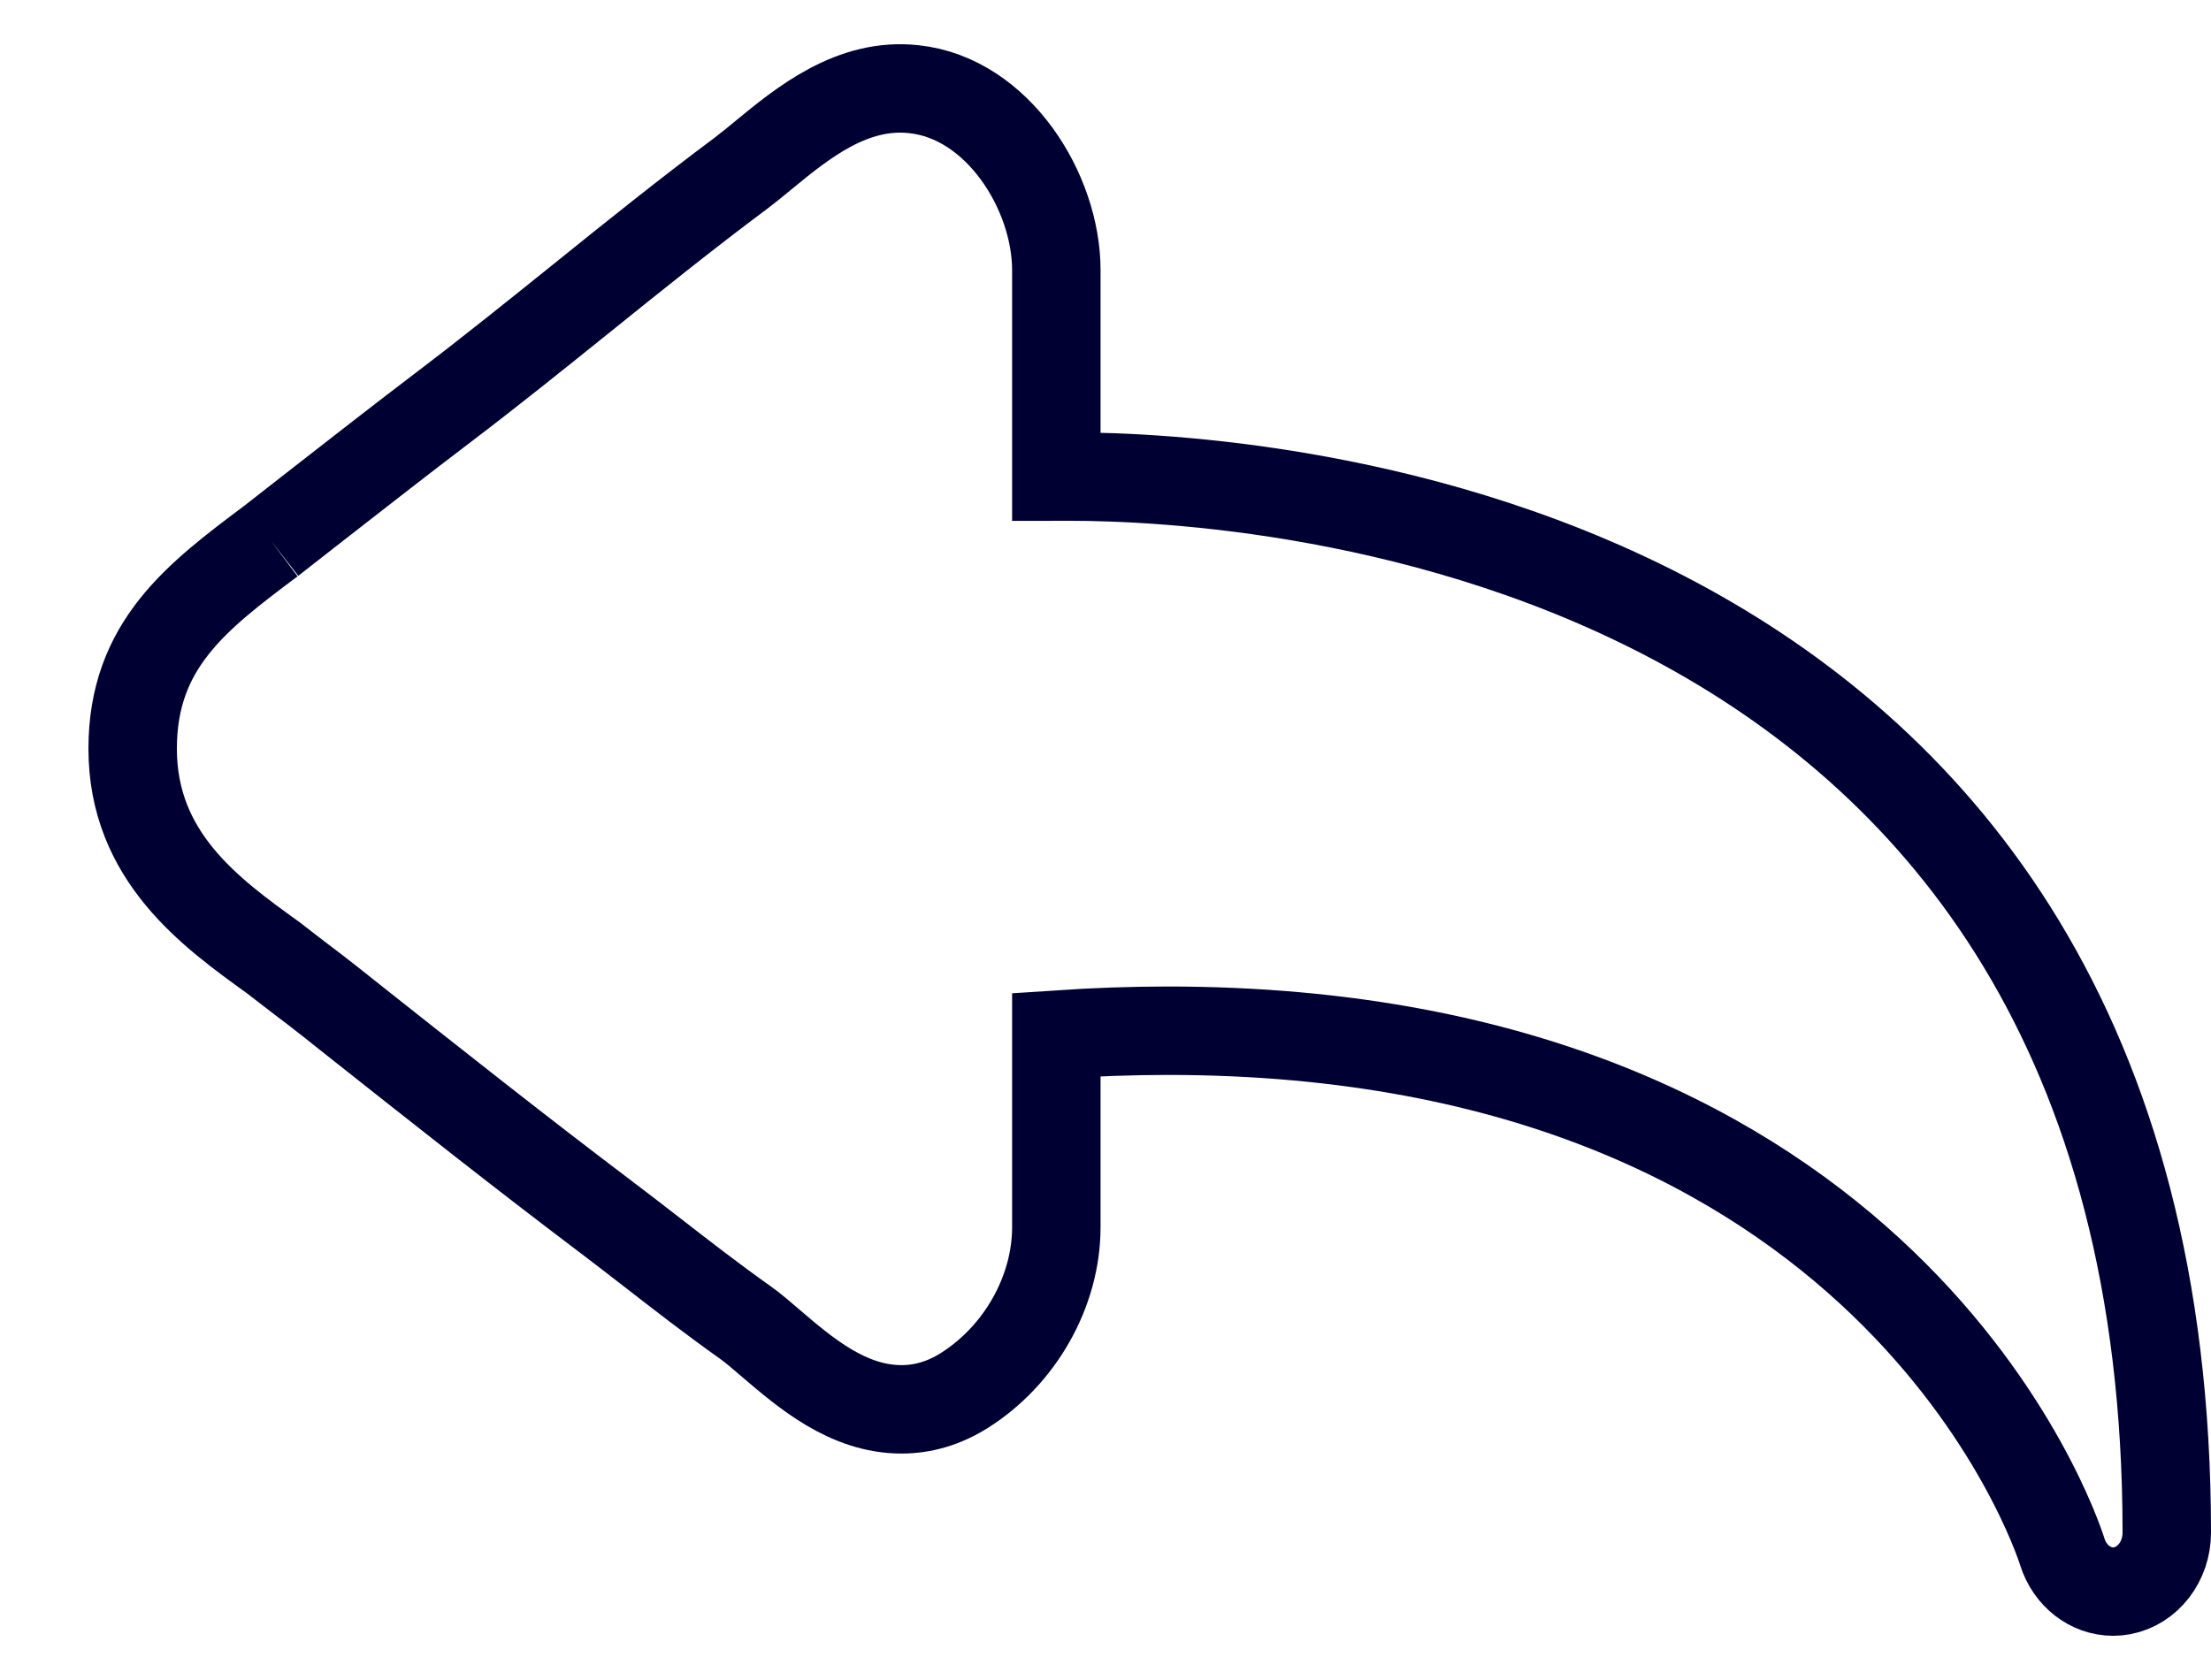 <?xml version="1.0" encoding="UTF-8"?>
<svg width="25px" height="19px" viewBox="0 0 25 19" version="1.1" xmlns="http://www.w3.org/2000/svg" xmlns:xlink="http://www.w3.org/1999/xlink">
    <!-- Generator: Sketch 43.1 (39012) - http://www.bohemiancoding.com/sketch -->
    <title>icons_reply</title>
    <desc>Created with Sketch.</desc>
    <defs></defs>
    <g id="app邮件" stroke="none" stroke-width="1" fill="none" fill-rule="evenodd">
        <g id="23-邮件详情" transform="translate(-50, -629)" stroke="#000033">
            <g id="tab-bars_menu" transform="translate(0, 618)">
                <g id="1" transform="translate(39, 8)">
                    <g transform="translate(12, 4)" id="Fill-1">
                        <path d="M21.435,5.118 L20.945,4.735 C20.455,4.353 19.964,3.969 19.469,3.593 C18.949,3.198 18.426,2.777 17.92,2.37 C17.336,1.899 16.731,1.413 16.118,0.956 C16.036,0.894 15.952,0.825 15.864,0.752 C15.425,0.391 14.862,-0.07 14.164,0.009 C13.216,0.111 12.556,1.169 12.556,2.055 L12.556,4.391 C12.507,4.391 12.454,4.39 12.398,4.39 C10.327,4.39 0,4.966 0,16.333 C0,16.659 0.214,16.936 0.506,16.991 C0.54,16.997 0.574,17 0.607,17 C0.862,17 1.095,16.823 1.181,16.551 C1.257,16.31 3.145,10.657 11.296,10.657 C11.705,10.657 12.127,10.672 12.556,10.701 L12.556,12.879 C12.556,13.606 12.967,14.332 13.603,14.73 C13.824,14.868 14.061,14.939 14.307,14.939 C14.911,14.939 15.394,14.526 15.782,14.194 C15.886,14.105 15.984,14.019 16.078,13.953 C16.439,13.697 16.795,13.421 17.14,13.153 C17.314,13.018 17.489,12.883 17.662,12.752 C18.617,12.031 19.573,11.273 20.498,10.541 L20.761,10.332 C20.881,10.237 21.003,10.144 21.126,10.051 C21.227,9.973 21.329,9.895 21.411,9.831 C22.119,9.321 23,8.687 23,7.467 C23,6.292 22.271,5.745 21.435,5.118" transform="translate(23.5, 0) scale(-1, 1)"></path>
                    </g>
                </g>
            </g>
        </g>
    </g>
</svg>